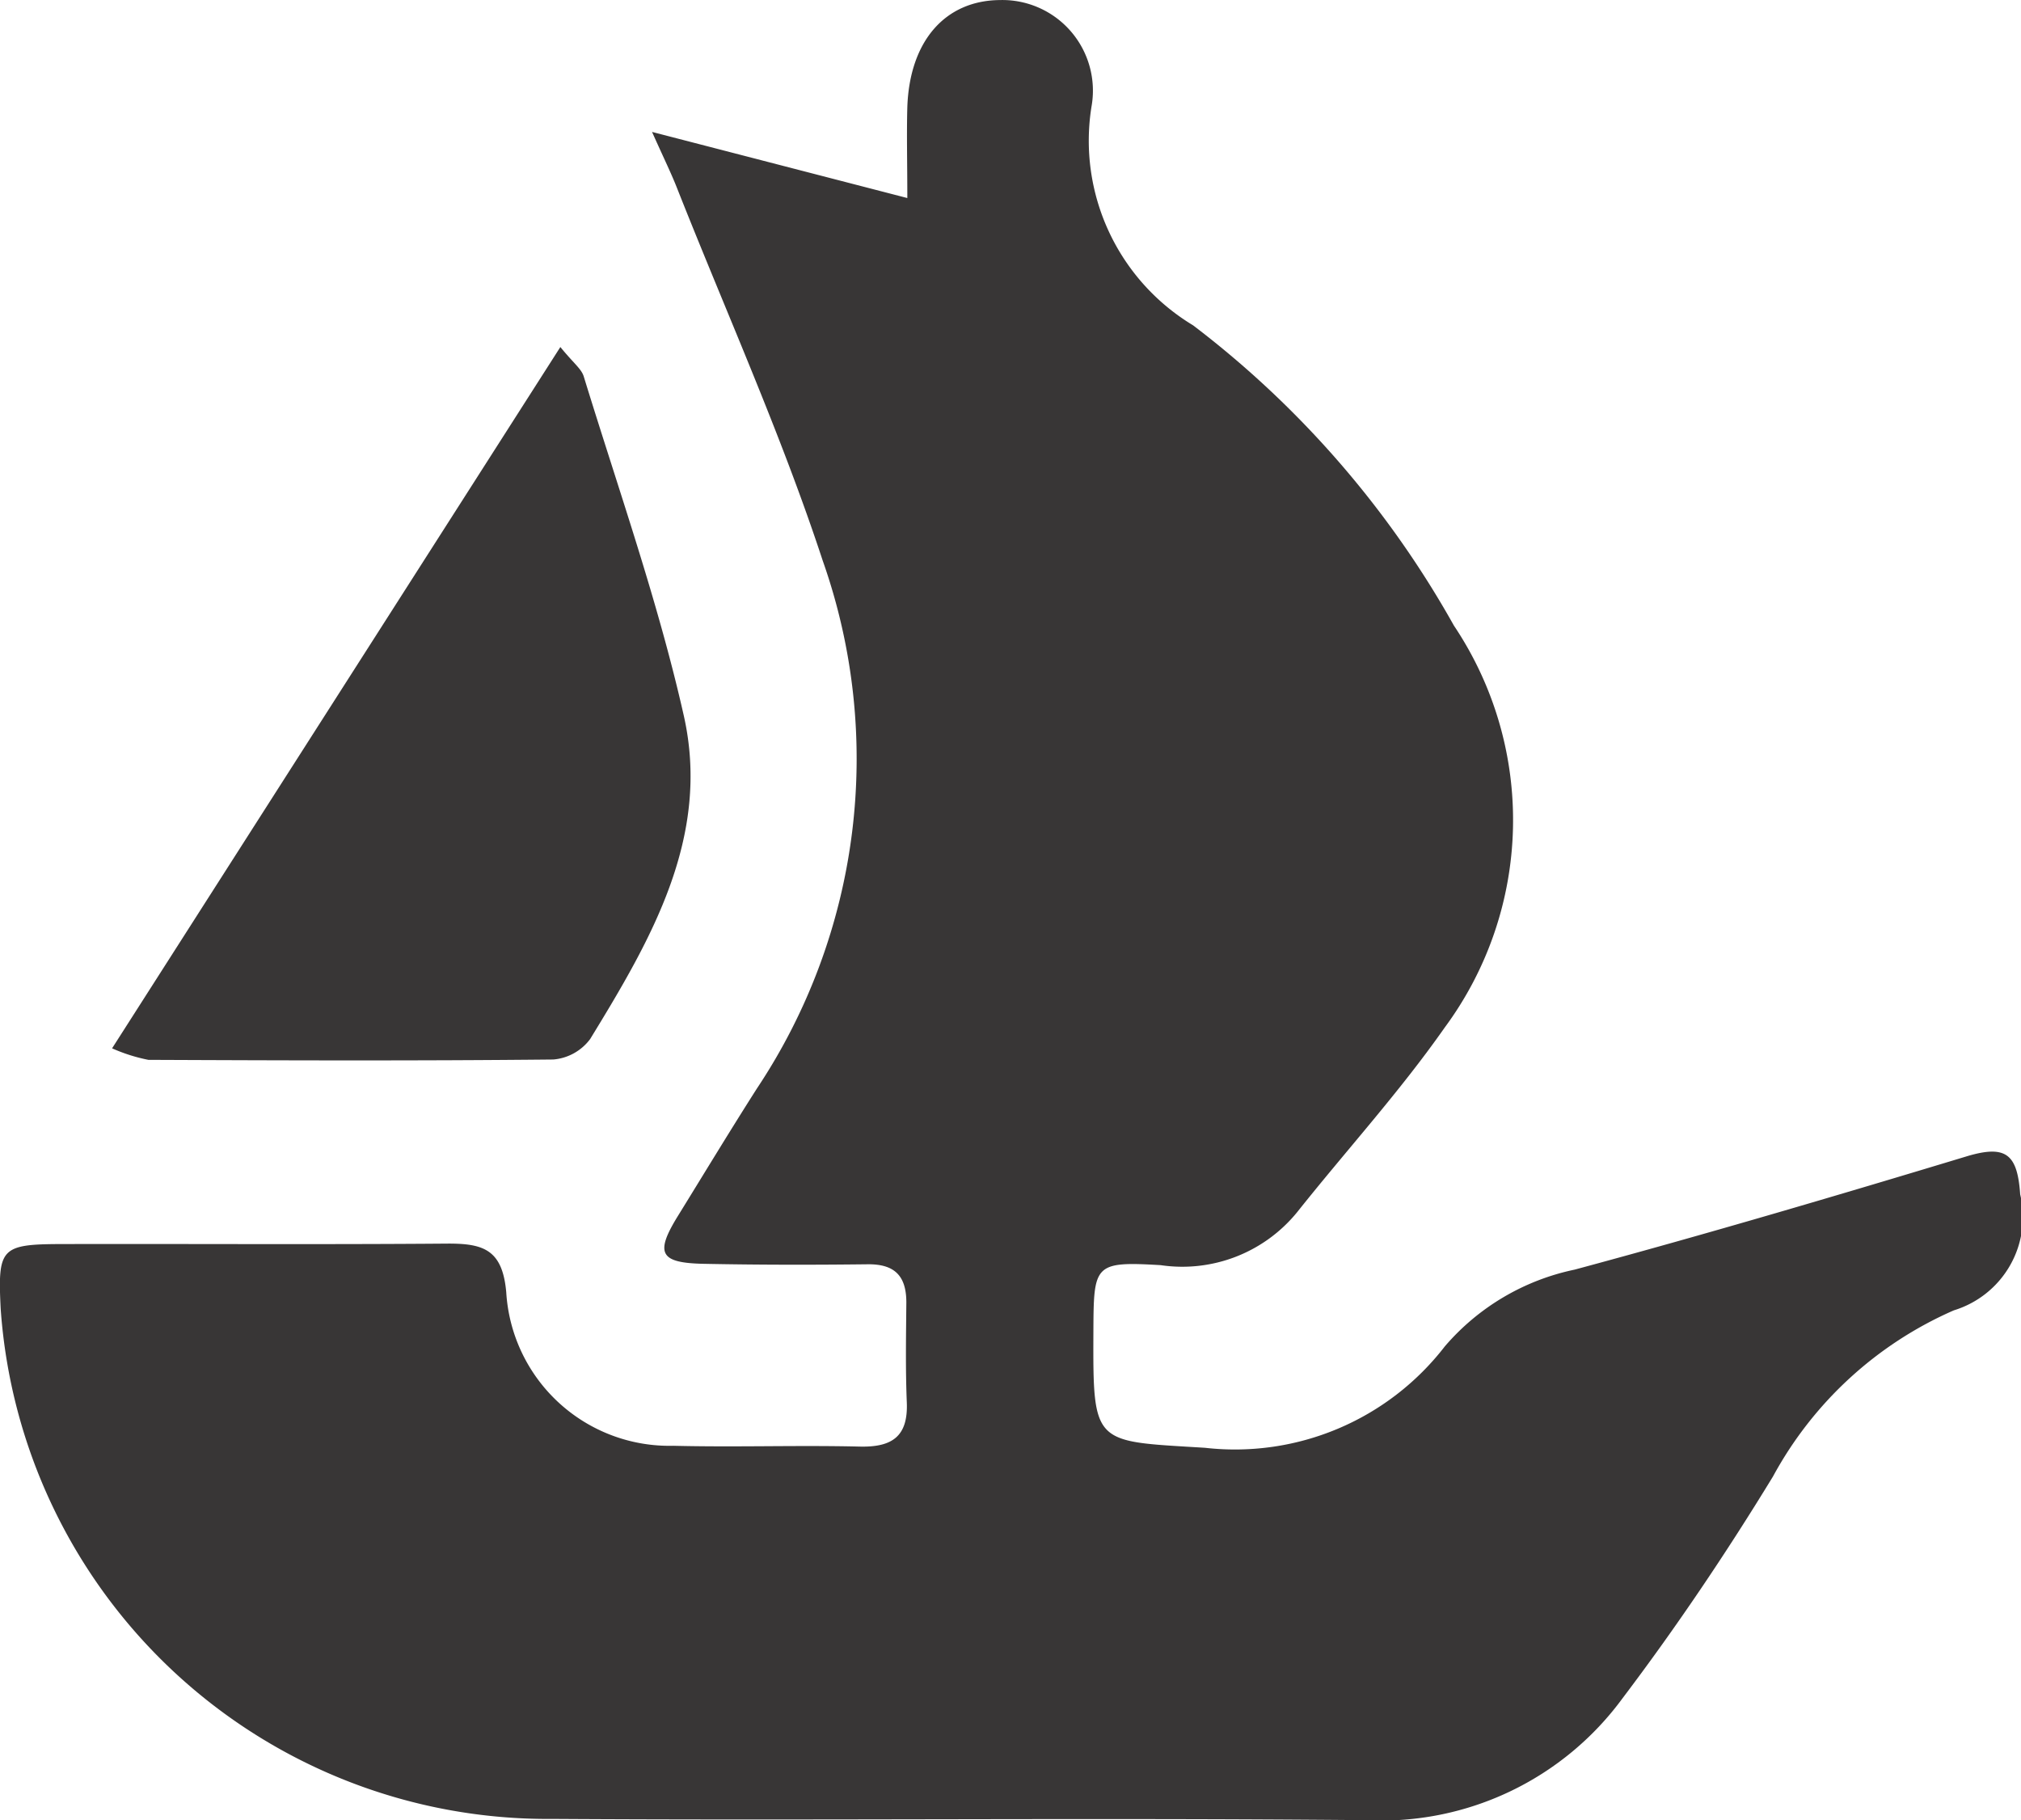 <svg xmlns="http://www.w3.org/2000/svg" width="35.071" height="31.578" viewBox="0 0 35.071 31.578">
  <g id="Group_85" data-name="Group 85" transform="translate(-356.723 -796.022)">
    <path id="Path_188" data-name="Path 188" d="M368.038,798.311l4.43,1.147c0-.618-.013-1.1,0-1.576.039-1.147.655-1.852,1.608-1.859a1.572,1.572,0,0,1,1.588,1.849,3.739,3.739,0,0,0,1.762,3.794,16.931,16.931,0,0,1,4.527,5.21,6.057,6.057,0,0,1-.16,6.975c-.782,1.116-1.707,2.13-2.558,3.2a2.57,2.57,0,0,1-2.371.922c-1.159-.068-1.162-.012-1.167,1.16-.008,1.982,0,1.889,1.937,2.009a4.6,4.6,0,0,0,4.161-1.759,4.059,4.059,0,0,1,2.252-1.332c2.285-.615,4.556-1.286,6.821-1.971.678-.2.864-.02.912.666a1.692,1.692,0,0,1-1.151,2.011,6.558,6.558,0,0,0-3.139,2.883c-.807,1.322-1.676,2.613-2.61,3.847a5.189,5.189,0,0,1-4.444,2.116c-4.709-.045-9.418.008-14.127-.022a9.514,9.514,0,0,1-9.574-8.849c-.053-1.058,0-1.123,1.064-1.125,2.236-.005,4.473.01,6.709-.008.609,0,.935.11,1,.844a2.837,2.837,0,0,0,2.9,2.664c1.078.027,2.158-.012,3.236.014.559.013.839-.175.815-.765s-.013-1.157-.008-1.736c0-.458-.2-.667-.67-.662-.947.011-1.894.011-2.841-.008-.77-.015-.853-.182-.454-.829.456-.738.905-1.481,1.372-2.213A10.324,10.324,0,0,0,371,805.75c-.72-2.19-1.672-4.3-2.523-6.451C368.377,799.042,368.254,798.793,368.038,798.311Z" transform="translate(0)" fill="#383636"/>
    <path id="Path_189" data-name="Path 189" d="M369.038,846.313l7.779-12.168c.223.275.365.377.406.511.6,1.955,1.286,3.891,1.735,5.88.476,2.107-.569,3.894-1.624,5.616a.887.887,0,0,1-.641.355c-2.342.024-4.684.016-7.025.006A2.945,2.945,0,0,1,369.038,846.313Z" transform="translate(-10.37 -32.102)" fill="#383636"/>
  </g>
</svg>
